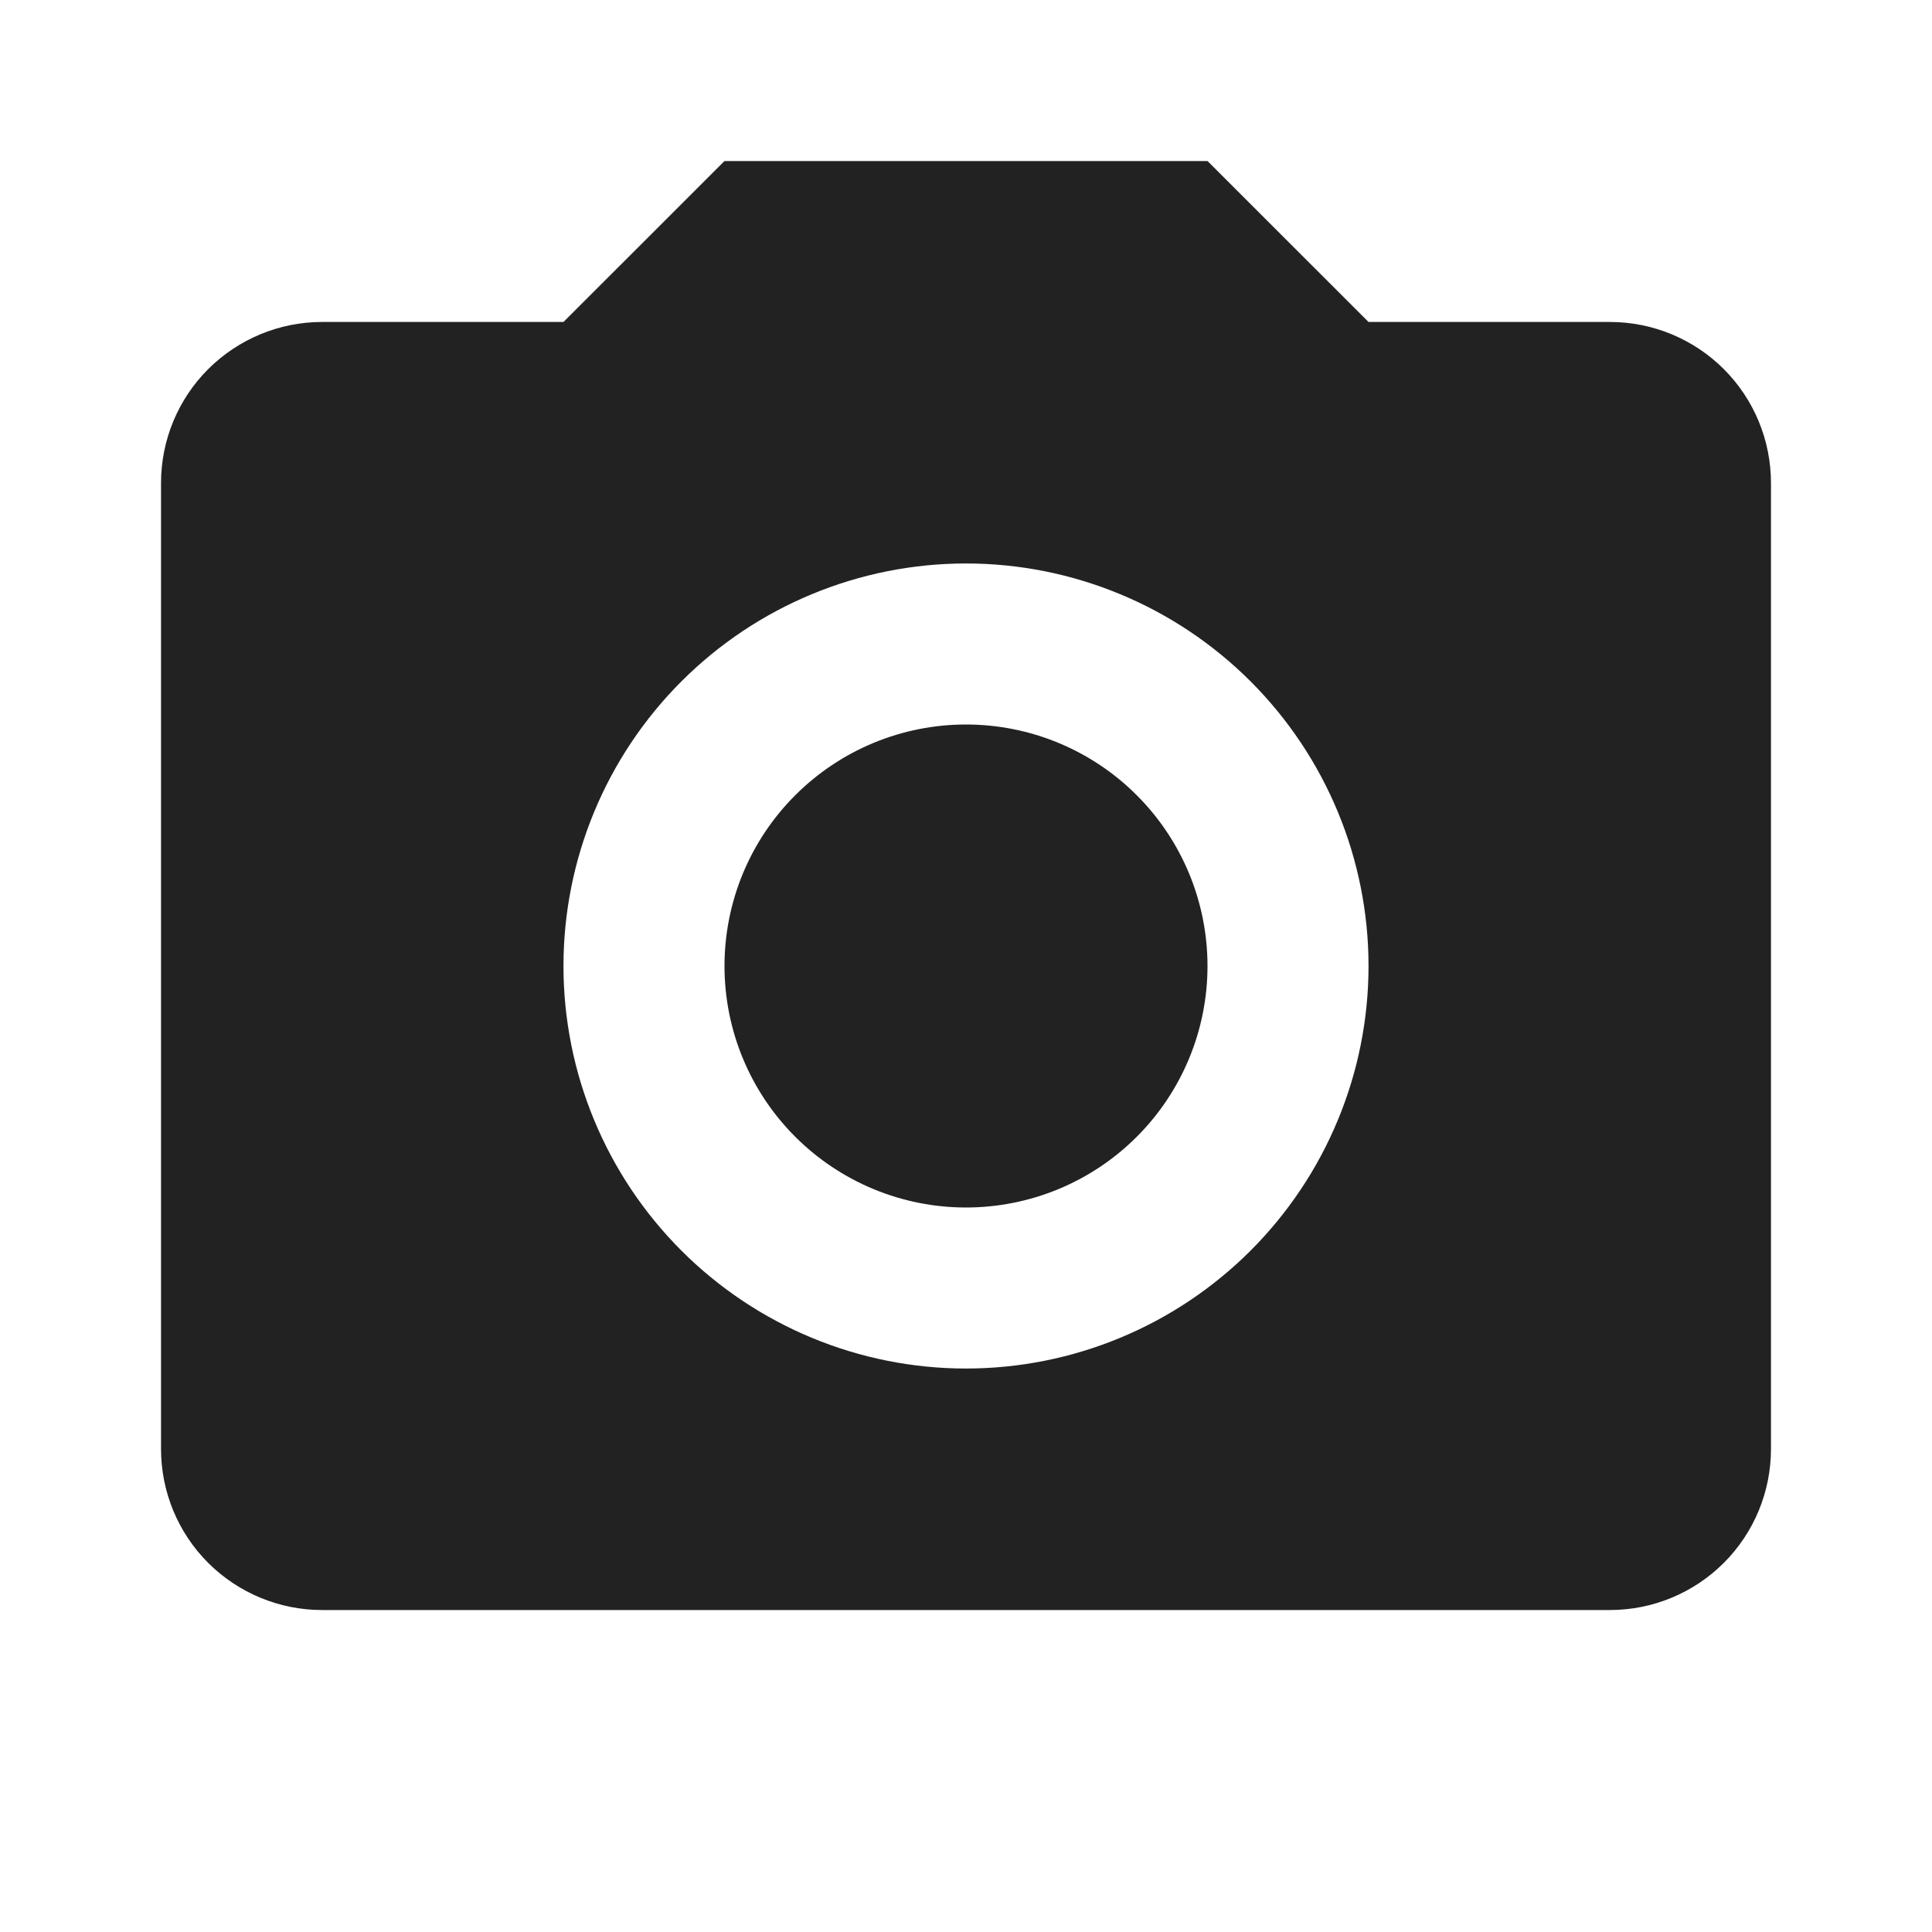 <svg width="26" height="26" viewBox="0 0 26 26" fill="none" xmlns="http://www.w3.org/2000/svg">
<path d="M4.333 4.333H7.583L9.75 2.167H16.25L18.417 4.333H21.667C22.241 4.333 22.793 4.562 23.199 4.968C23.605 5.374 23.833 5.925 23.833 6.5V19.5C23.833 20.075 23.605 20.626 23.199 21.032C22.793 21.438 22.241 21.667 21.667 21.667H4.333C3.759 21.667 3.208 21.438 2.801 21.032C2.395 20.626 2.167 20.075 2.167 19.5V6.5C2.167 5.925 2.395 5.374 2.801 4.968C3.208 4.562 3.759 4.333 4.333 4.333ZM13 7.583C11.563 7.583 10.186 8.154 9.17 9.17C8.154 10.186 7.583 11.563 7.583 13C7.583 14.437 8.154 15.814 9.17 16.83C10.186 17.846 11.563 18.417 13 18.417C14.437 18.417 15.814 17.846 16.83 16.83C17.846 15.814 18.417 14.437 18.417 13C18.417 11.563 17.846 10.186 16.83 9.17C15.814 8.154 14.437 7.583 13 7.583ZM13 9.75C13.862 9.75 14.689 10.092 15.298 10.702C15.908 11.311 16.25 12.138 16.25 13C16.25 13.862 15.908 14.689 15.298 15.298C14.689 15.908 13.862 16.25 13 16.25C12.138 16.25 11.312 15.908 10.702 15.298C10.092 14.689 9.75 13.862 9.75 13C9.75 12.138 10.092 11.311 10.702 10.702C11.312 10.092 12.138 9.75 13 9.75Z" fill="#222222"/>
</svg>
